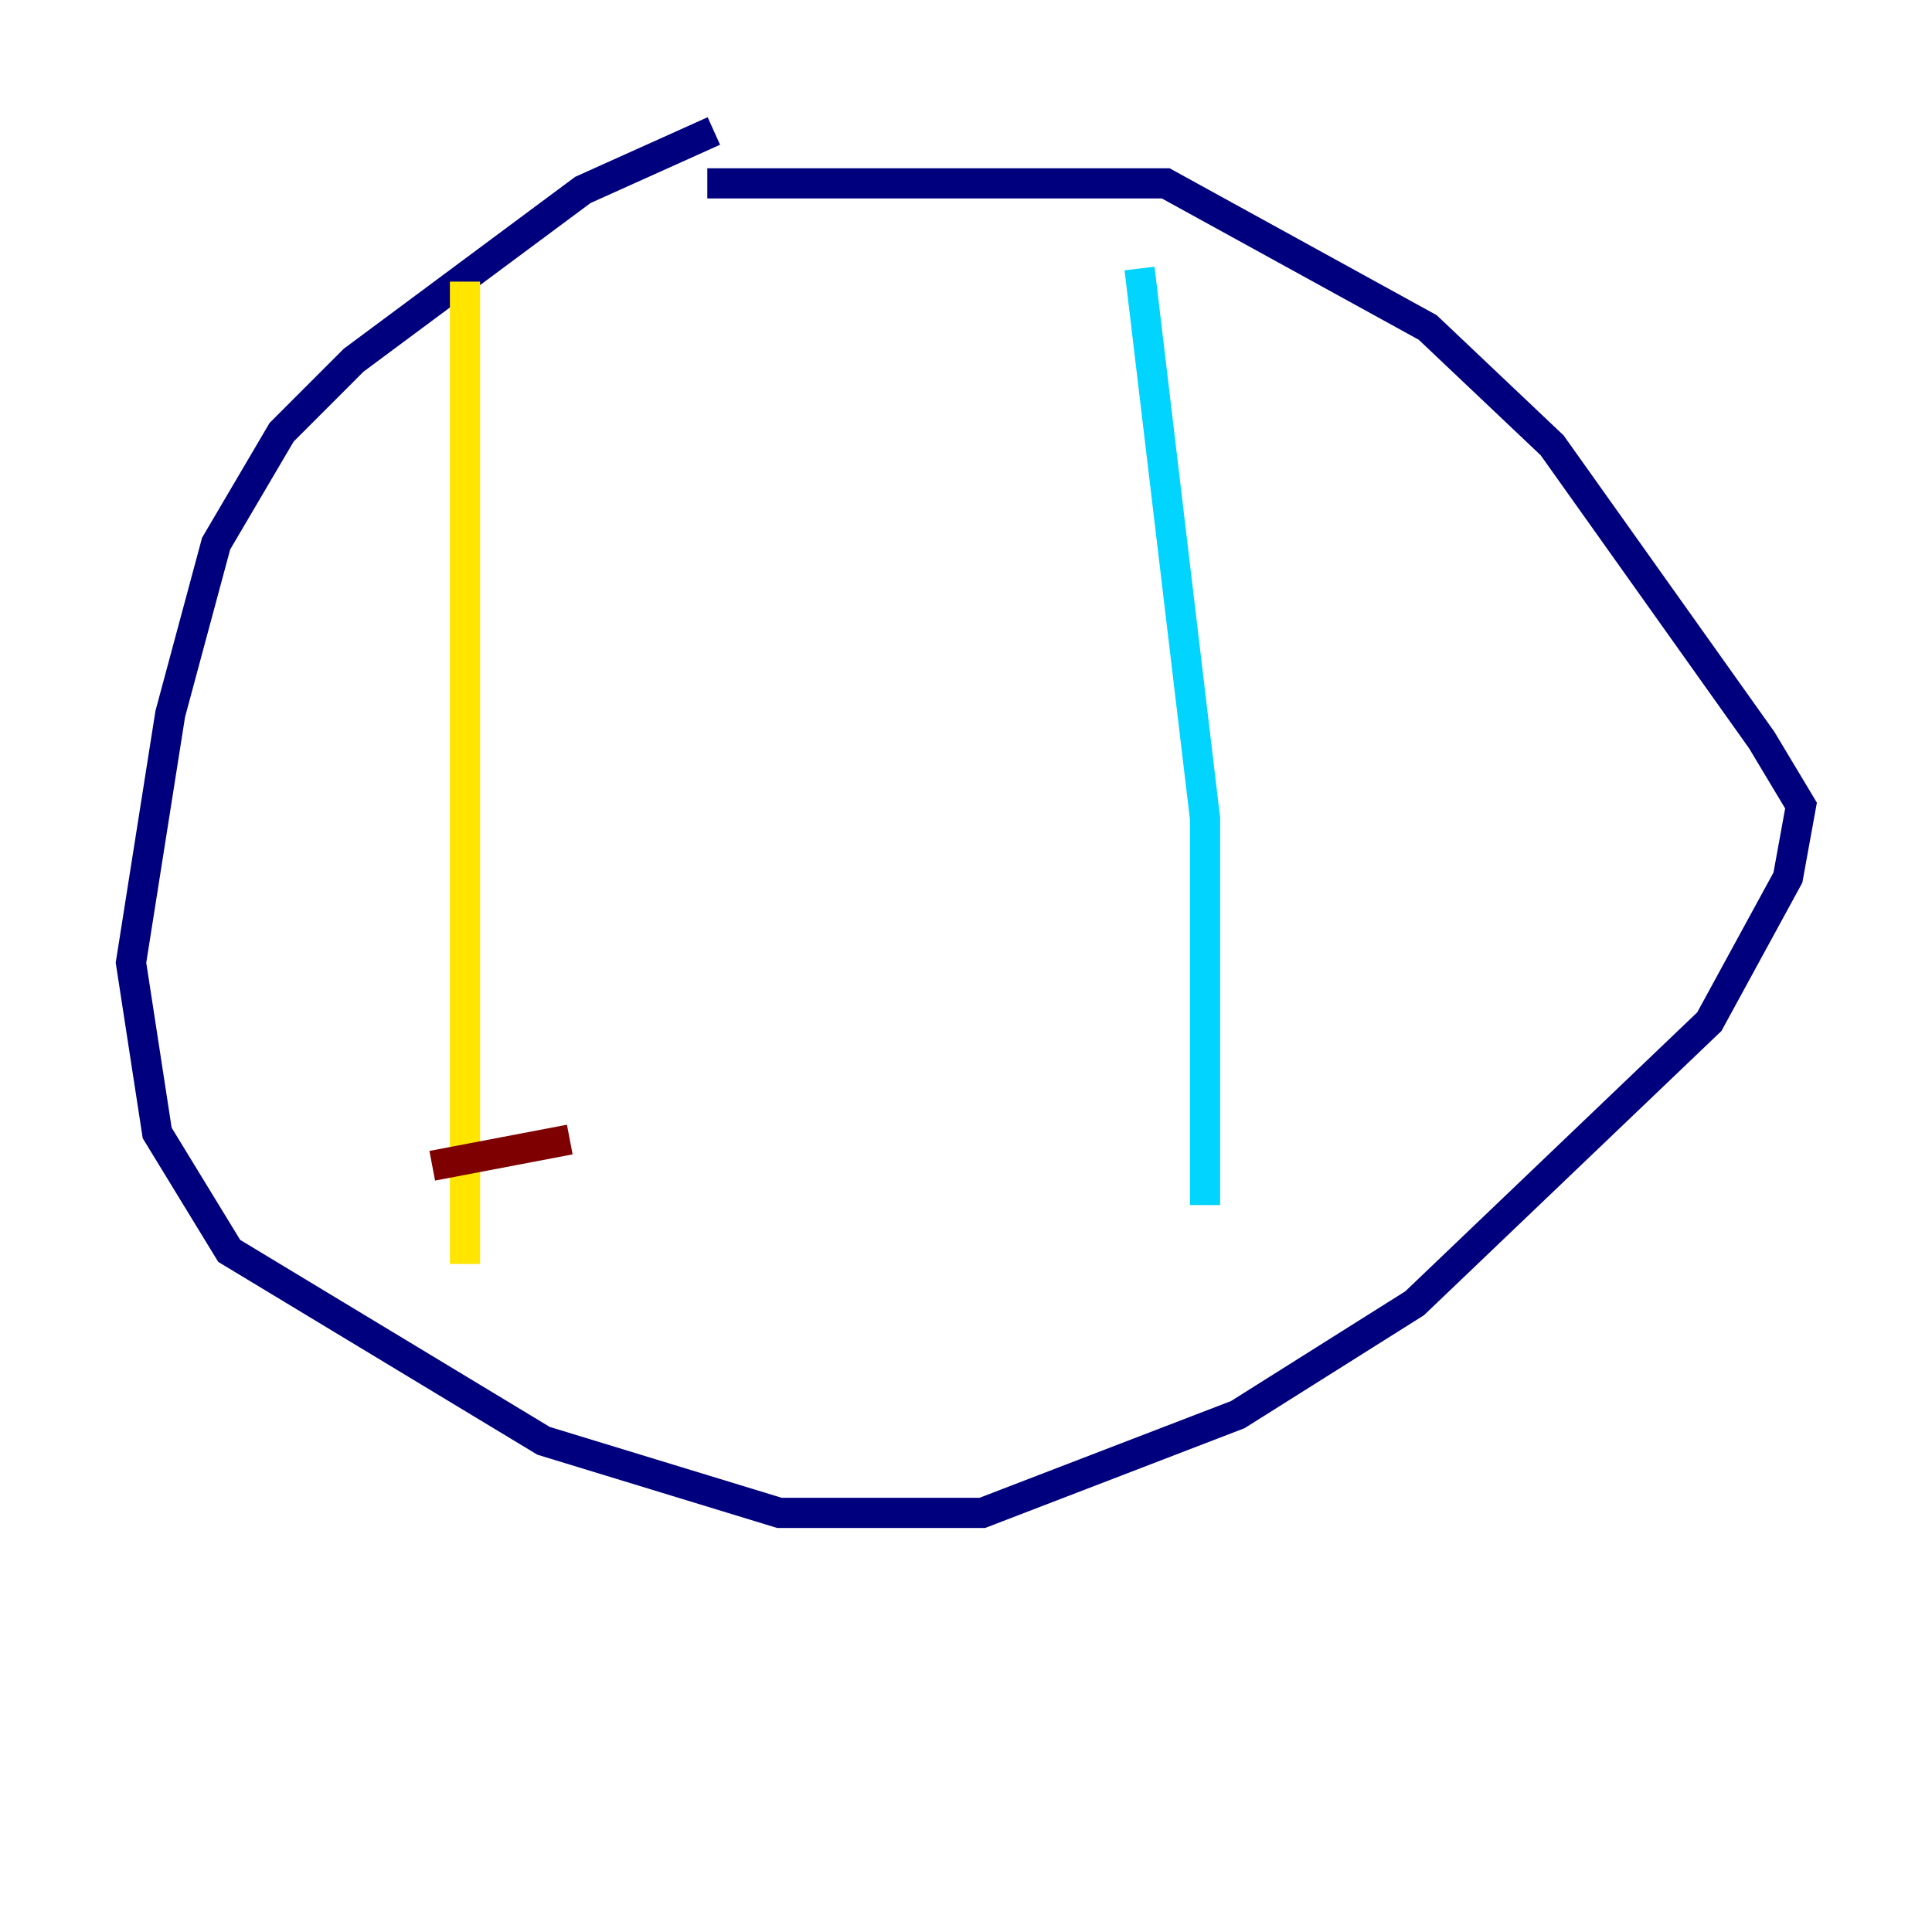 <?xml version="1.0" encoding="utf-8" ?>
<svg baseProfile="tiny" height="128" version="1.2" viewBox="0,0,128,128" width="128" xmlns="http://www.w3.org/2000/svg" xmlns:ev="http://www.w3.org/2001/xml-events" xmlns:xlink="http://www.w3.org/1999/xlink"><defs /><polyline fill="none" points="47.295,8.678 38.617,12.583 23.43,23.864 18.658,28.637 14.319,36.014 11.281,47.295 8.678,63.783 10.414,75.064 15.186,82.875 36.014,95.458 51.634,100.231 65.085,100.231 82.007,93.722 93.722,86.346 113.248,67.688 118.454,58.142 119.322,53.37 116.719,49.031 102.834,29.505 94.59,21.695 77.234,12.149 46.861,12.149" stroke="#00007f" stroke-width="2" /><polyline fill="none" points="75.498,17.79 79.837,54.237 79.837,79.837" stroke="#00d4ff" stroke-width="2" /><polyline fill="none" points="30.807,18.658 30.807,83.742" stroke="#ffe500" stroke-width="2" /><polyline fill="none" points="28.637,77.234 37.749,75.498" stroke="#7f0000" stroke-width="2" /></svg>